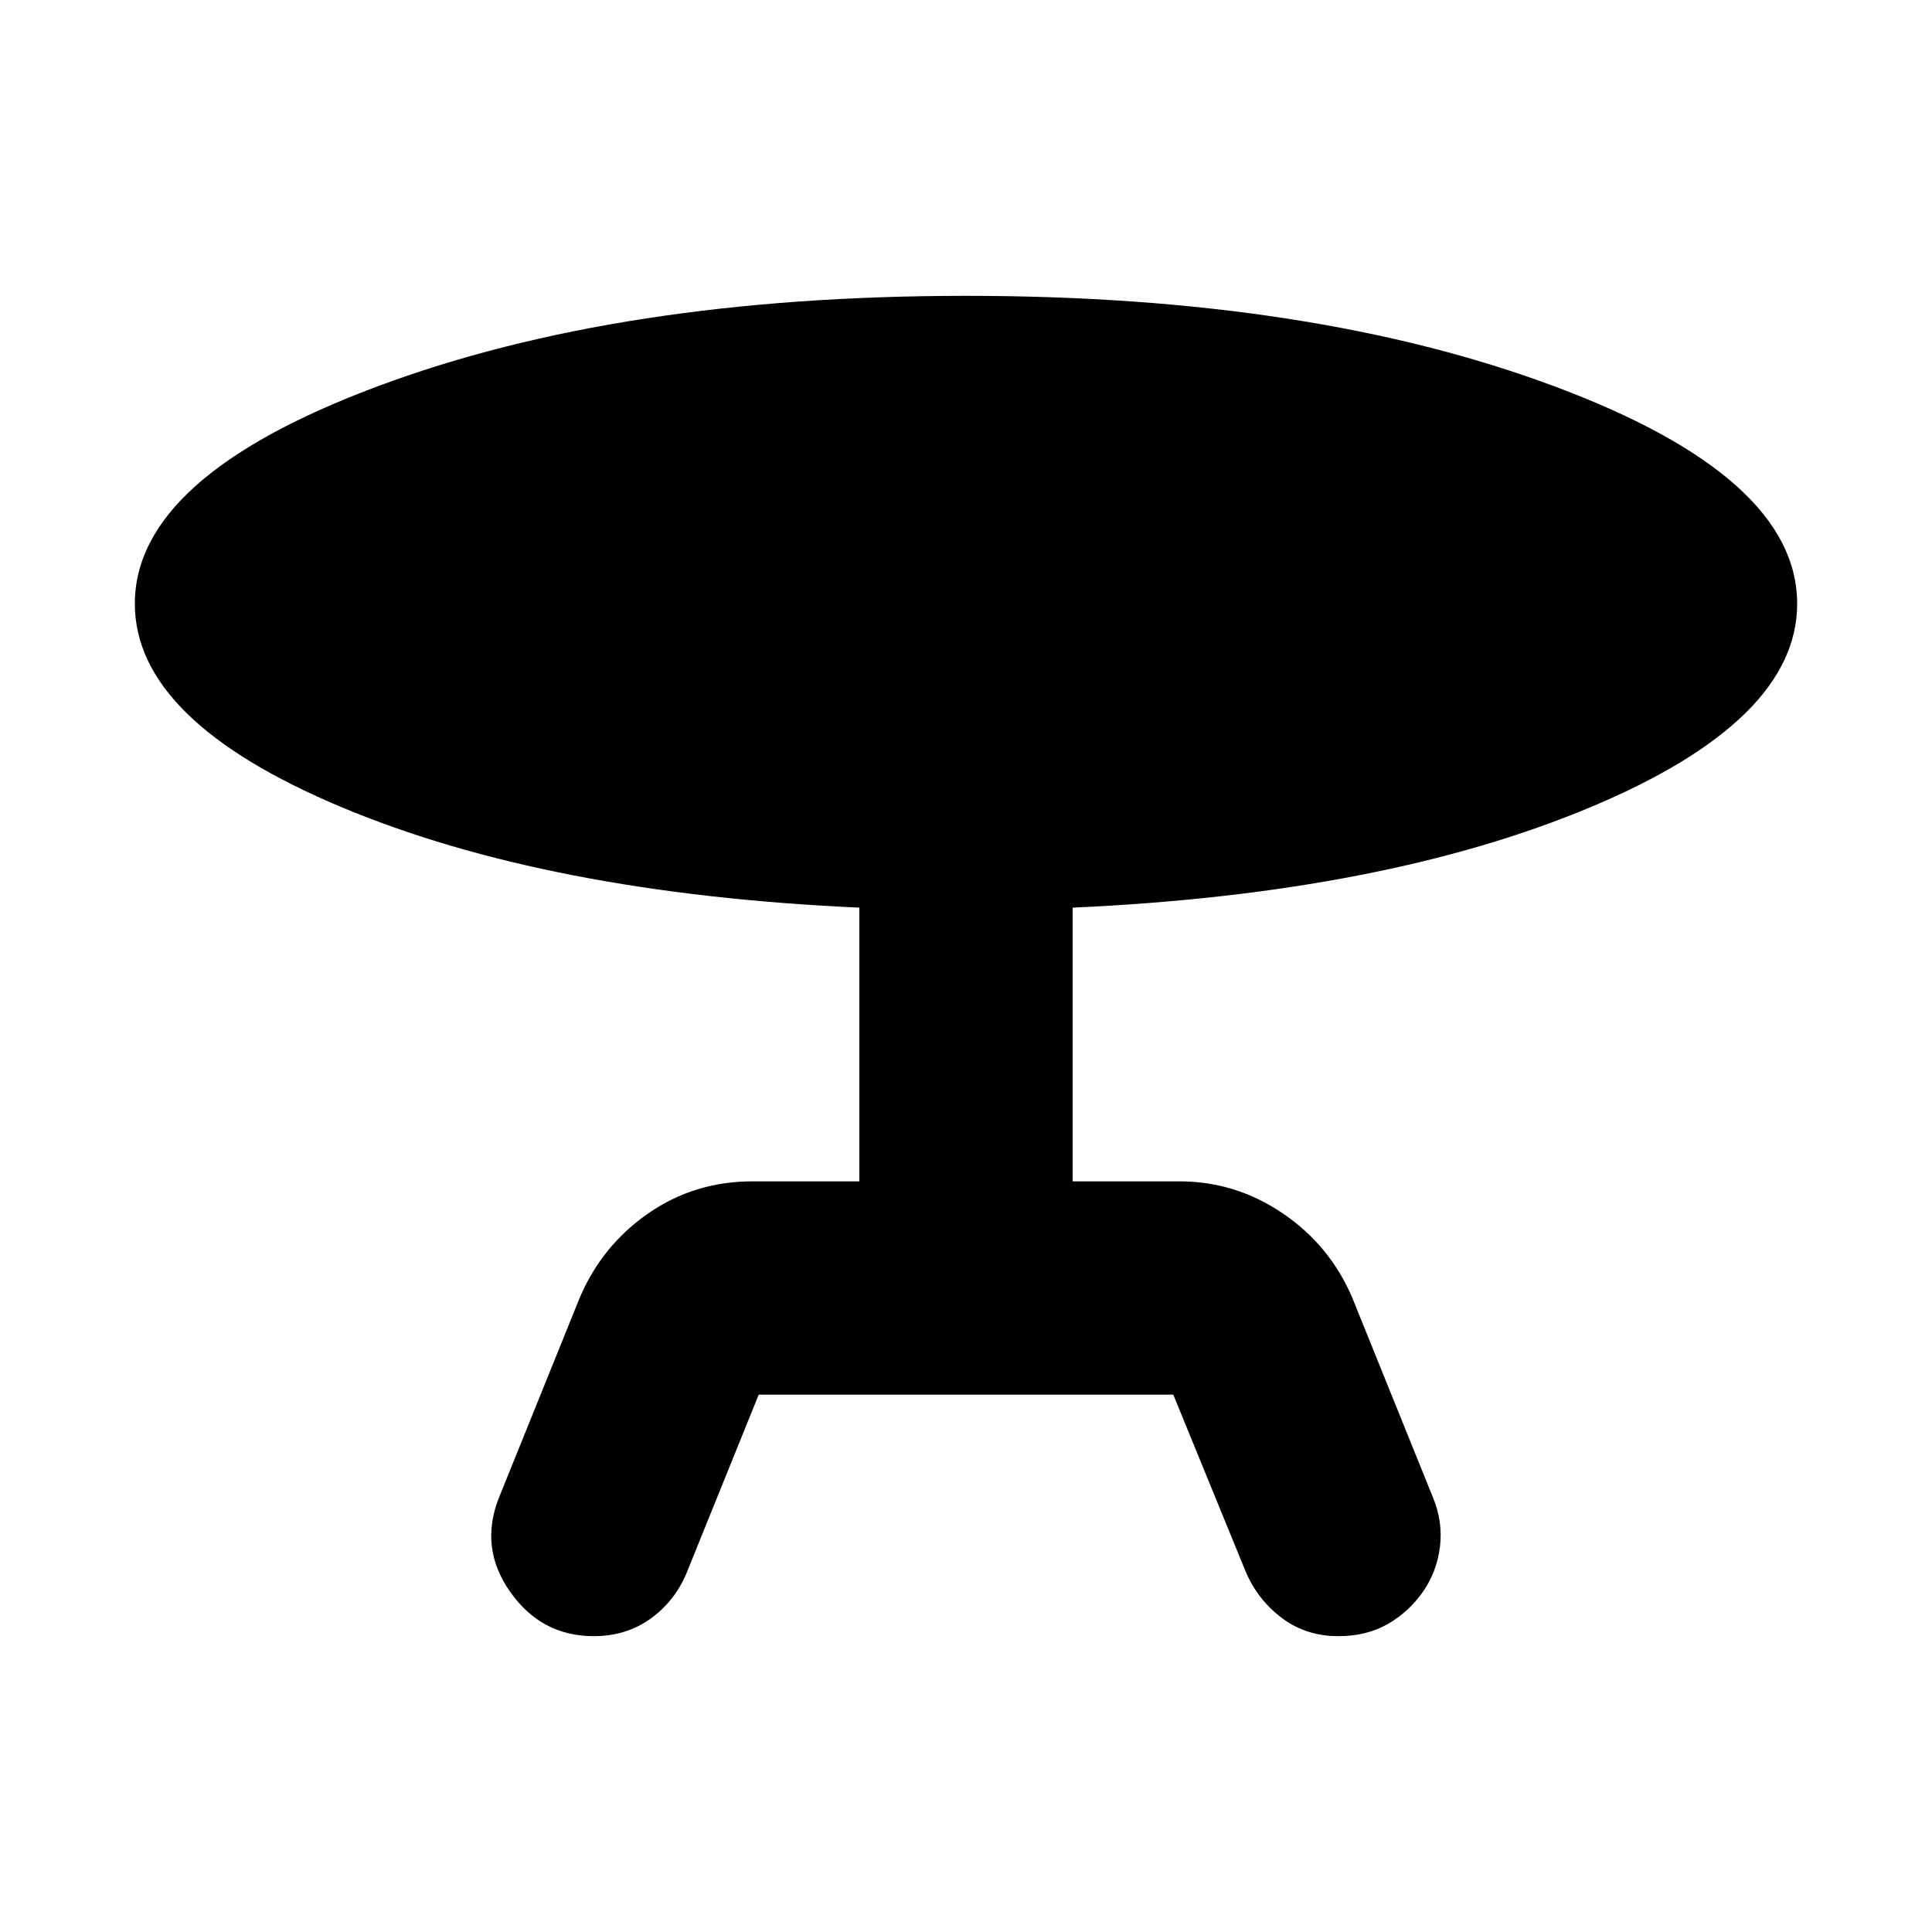 <svg xmlns="http://www.w3.org/2000/svg" height="24" width="24"><path d="M9.425 17.325 8.525 19.55Q8.375 19.9 8.075 20.112Q7.775 20.325 7.375 20.325Q6.725 20.325 6.338 19.775Q5.95 19.225 6.2 18.6L7.2 16.125Q7.475 15.475 8.05 15.075Q8.625 14.675 9.35 14.675H10.675V11.275Q6.8 11.1 4.238 10.025Q1.675 8.95 1.675 7.5Q1.675 5.925 4.688 4.8Q7.7 3.675 12 3.675Q16.3 3.675 19.312 4.8Q22.325 5.925 22.325 7.5Q22.325 8.95 19.763 10.025Q17.2 11.1 13.325 11.275V14.675H14.65Q15.35 14.675 15.938 15.075Q16.525 15.475 16.8 16.125L17.8 18.6Q17.925 18.9 17.888 19.212Q17.85 19.525 17.675 19.775Q17.5 20.025 17.238 20.175Q16.975 20.325 16.625 20.325Q16.225 20.325 15.925 20.1Q15.625 19.875 15.475 19.525L14.575 17.325Z"/></svg>